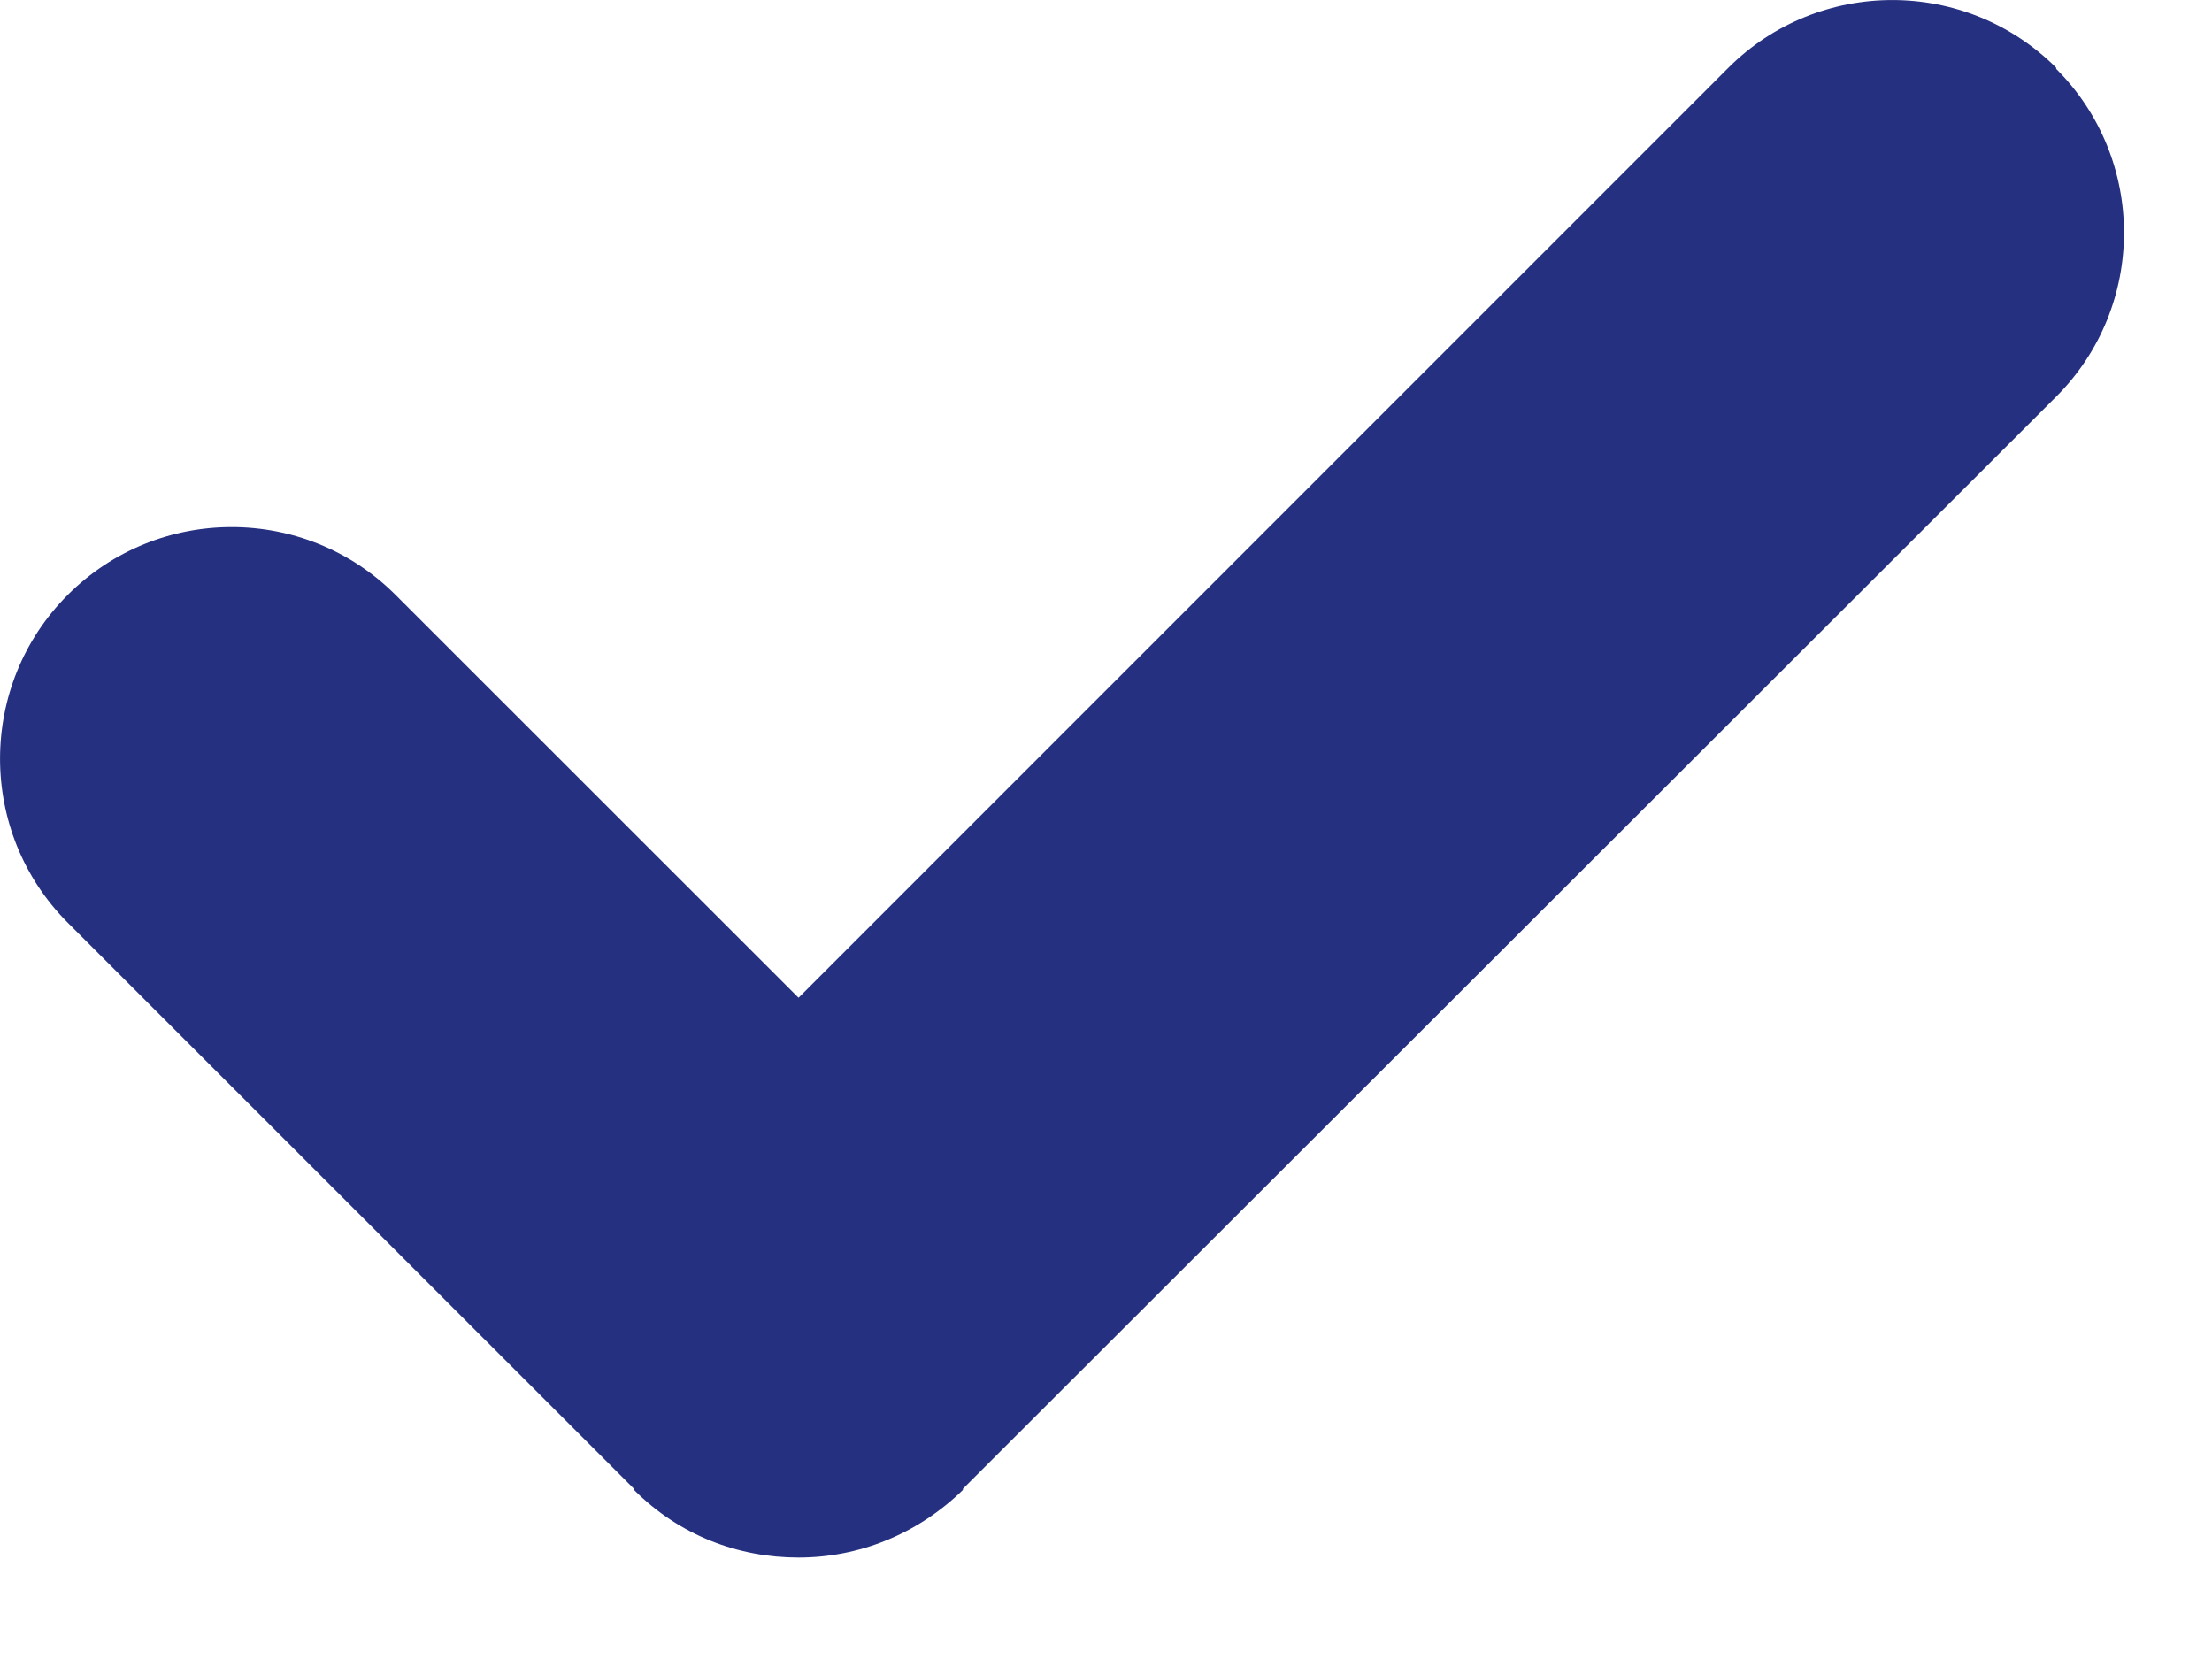 <svg width="16" height="12" viewBox="0 0 16 12" fill="none" xmlns="http://www.w3.org/2000/svg">
<path d="M14.873 0.49C14.219 -0.163 13.156 -0.163 12.502 0.49L5.776 7.217L2.861 4.303C2.207 3.649 1.144 3.649 0.49 4.303C-0.163 4.956 -0.163 6.02 0.49 6.674L4.586 10.769C4.586 10.769 4.586 10.769 4.586 10.777C4.917 11.108 5.342 11.266 5.776 11.266C6.209 11.266 6.634 11.1 6.965 10.777C6.965 10.777 6.965 10.777 6.965 10.769L14.873 2.869C15.527 2.215 15.527 1.152 14.873 0.498V0.49Z" fill="#253081"/>
</svg>
